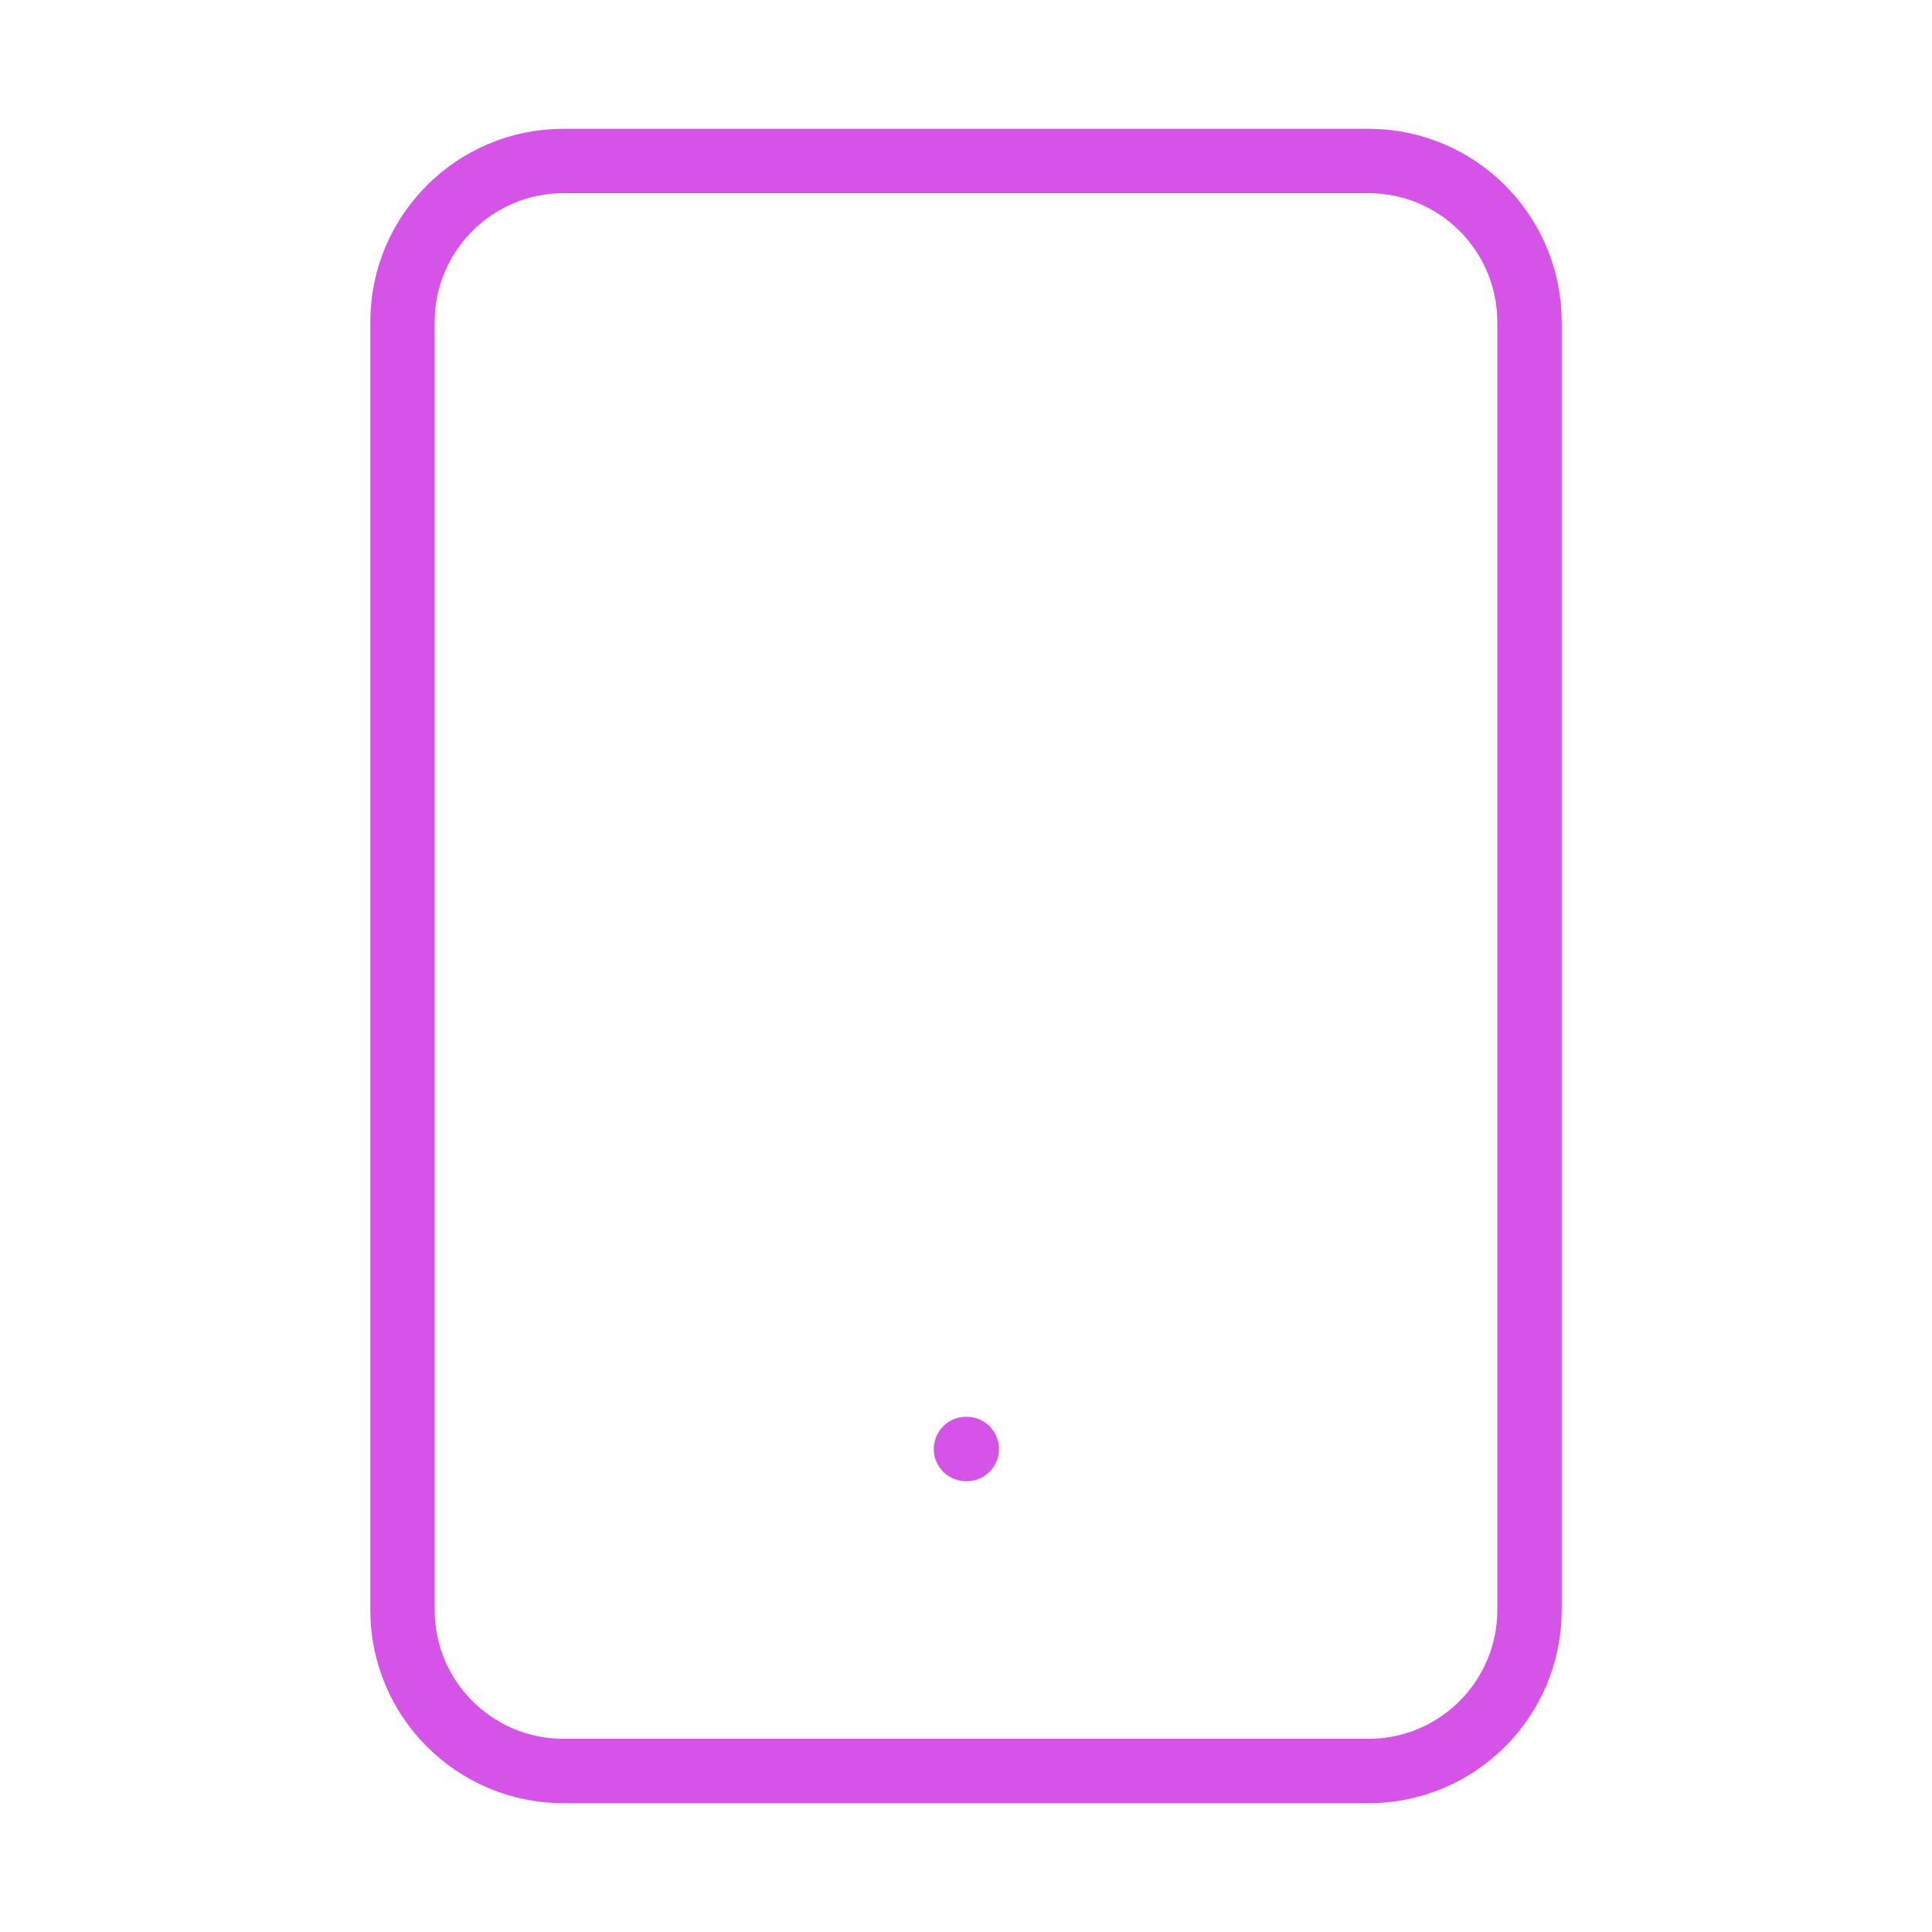<svg width="60" height="60" viewBox="0 0 60 60" fill="none" xmlns="http://www.w3.org/2000/svg">
<path d="M42.5 5H17.5C14.739 5 12.5 7.239 12.5 10V50C12.5 52.761 14.739 55 17.5 55H42.5C45.261 55 47.5 52.761 47.5 50V10C47.5 7.239 45.261 5 42.5 5Z" stroke="#D653E8" stroke-width="2" stroke-linecap="round" stroke-linejoin="round"/>
<path d="M30 45H30.025" stroke="#D653E8" stroke-width="2" stroke-linecap="round" stroke-linejoin="round"/>
</svg>
